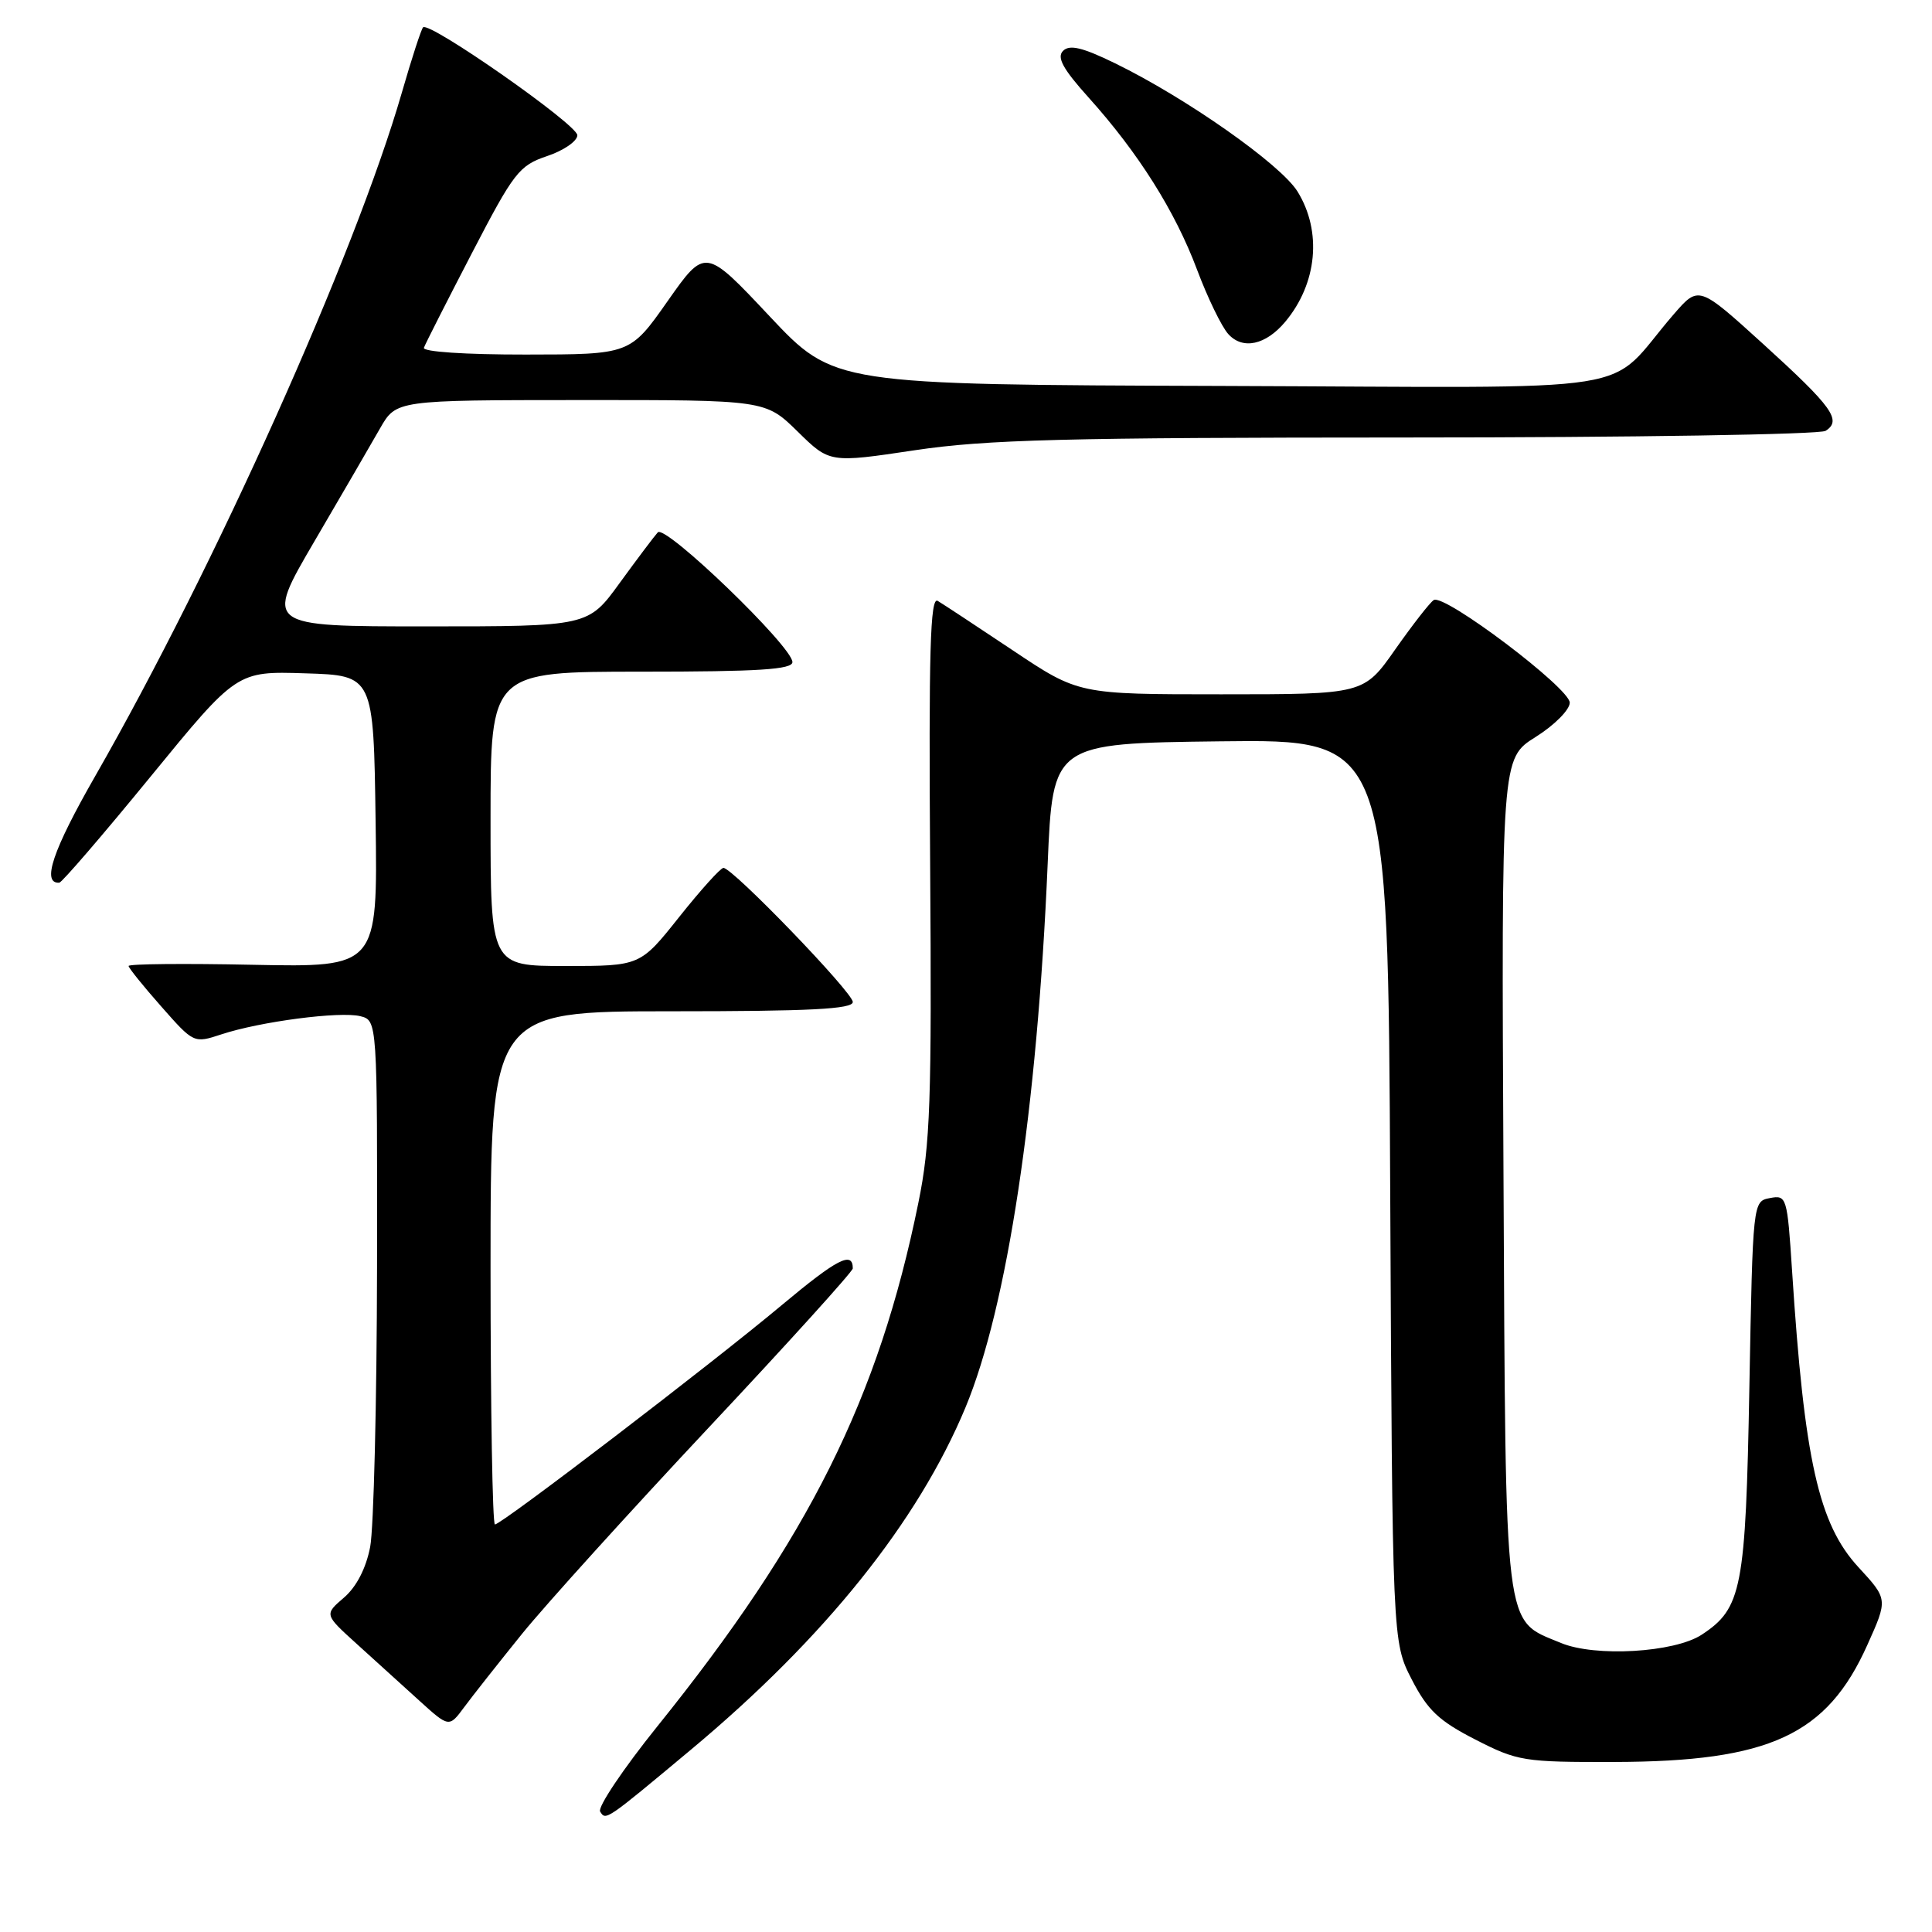 <?xml version="1.0" encoding="UTF-8" standalone="no"?>
<!DOCTYPE svg PUBLIC "-//W3C//DTD SVG 1.1//EN" "http://www.w3.org/Graphics/SVG/1.1/DTD/svg11.dtd" >
<svg xmlns="http://www.w3.org/2000/svg" xmlns:xlink="http://www.w3.org/1999/xlink" version="1.1" viewBox="0 0 256 256">
 <g >
 <path fill="currentColor"
d=" M 91.59 231.81 C 109.28 217.04 121.62 201.65 127.93 186.50 C 133.46 173.20 137.44 146.93 138.82 114.50 C 139.50 98.50 139.50 98.50 161.71 98.23 C 183.93 97.96 183.93 97.96 184.21 157.76 C 184.50 217.56 184.50 217.56 187.06 222.53 C 189.17 226.62 190.65 228.02 195.49 230.50 C 201.10 233.37 201.90 233.50 213.93 233.47 C 234.47 233.42 242.08 229.91 247.43 217.97 C 250.16 211.90 250.16 211.90 246.25 207.66 C 240.98 201.94 239.08 193.47 237.46 168.41 C 236.82 158.59 236.74 158.33 234.53 158.75 C 232.26 159.18 232.26 159.18 231.80 183.84 C 231.31 210.54 230.81 213.11 225.48 216.61 C 221.86 218.98 211.36 219.59 206.83 217.70 C 199.20 214.52 199.53 217.23 199.22 155.55 C 198.94 100.50 198.94 100.50 203.47 97.66 C 205.96 96.10 208.00 94.05 208.00 93.11 C 208.00 91.18 191.39 78.64 189.98 79.51 C 189.48 79.82 187.20 82.75 184.89 86.03 C 180.71 92.00 180.71 92.00 161.82 92.00 C 142.92 92.00 142.92 92.00 134.21 86.18 C 129.42 82.98 124.94 80.03 124.25 79.62 C 123.26 79.03 123.05 86.26 123.25 114.69 C 123.47 145.93 123.27 151.63 121.69 159.37 C 116.42 185.29 107.20 203.78 87.11 228.74 C 82.58 234.37 79.17 239.46 79.52 240.04 C 80.28 241.26 80.22 241.30 91.59 231.81 Z  M 69.16 216.51 C 72.28 212.65 83.42 200.35 93.91 189.16 C 104.41 177.97 113.00 168.48 113.00 168.07 C 113.00 165.73 110.93 166.80 103.63 172.90 C 94.34 180.68 66.46 202.00 65.58 202.00 C 65.26 202.00 65.00 186.70 65.00 168.00 C 65.00 134.00 65.00 134.00 89.00 134.00 C 107.32 134.00 113.00 133.71 113.00 132.77 C 113.00 131.50 97.08 115.00 95.86 115.00 C 95.48 115.00 92.84 117.93 90.00 121.50 C 84.83 128.00 84.83 128.00 74.91 128.00 C 65.00 128.00 65.00 128.00 65.00 108.50 C 65.00 89.00 65.00 89.00 85.00 89.00 C 100.52 89.00 105.00 88.71 105.00 87.73 C 105.00 85.68 88.15 69.44 87.16 70.54 C 86.68 71.07 84.41 74.09 82.11 77.25 C 77.94 83.00 77.94 83.00 56.50 83.00 C 35.07 83.00 35.07 83.00 41.65 71.75 C 45.27 65.56 49.19 58.82 50.36 56.76 C 52.50 53.02 52.50 53.02 76.96 53.01 C 101.42 53.00 101.42 53.00 105.68 57.17 C 109.93 61.35 109.93 61.35 121.21 59.66 C 130.72 58.24 141.02 57.98 186.50 57.97 C 216.20 57.97 241.13 57.57 241.90 57.09 C 244.09 55.70 242.81 53.93 233.65 45.60 C 225.09 37.83 225.09 37.83 221.79 41.63 C 212.39 52.49 219.69 51.33 161.92 51.14 C 110.50 50.97 110.50 50.97 101.97 41.90 C 93.44 32.82 93.44 32.82 88.47 39.89 C 83.50 46.97 83.50 46.97 69.67 46.98 C 61.66 46.99 55.97 46.61 56.17 46.08 C 56.35 45.57 59.20 39.96 62.50 33.60 C 68.10 22.81 68.77 21.94 72.50 20.68 C 74.70 19.94 76.50 18.70 76.50 17.92 C 76.50 16.51 56.91 2.81 56.06 3.62 C 55.82 3.86 54.55 7.74 53.25 12.26 C 47.05 33.73 28.46 75.17 12.62 102.83 C 6.98 112.67 5.48 117.12 7.86 116.96 C 8.21 116.93 13.65 110.61 19.94 102.92 C 31.38 88.93 31.38 88.93 40.44 89.22 C 49.50 89.50 49.50 89.50 49.77 108.84 C 50.04 128.17 50.04 128.17 33.52 127.84 C 24.43 127.65 17.02 127.72 17.04 128.00 C 17.06 128.28 19.01 130.70 21.38 133.38 C 25.66 138.24 25.69 138.26 29.33 137.06 C 34.47 135.36 45.06 133.98 47.74 134.65 C 50.00 135.22 50.00 135.22 49.96 167.86 C 49.93 185.81 49.52 202.51 49.05 204.97 C 48.50 207.81 47.24 210.26 45.58 211.69 C 42.97 213.93 42.97 213.93 47.23 217.79 C 49.58 219.92 53.30 223.29 55.50 225.29 C 59.50 228.92 59.50 228.92 61.50 226.22 C 62.60 224.73 66.05 220.36 69.16 216.51 Z  M 170.30 42.64 C 174.54 37.57 175.20 30.67 171.93 25.38 C 169.71 21.79 157.17 12.98 147.76 8.39 C 143.43 6.28 141.73 5.87 140.86 6.74 C 140.00 7.60 140.84 9.14 144.26 12.94 C 150.85 20.27 155.71 27.99 158.61 35.72 C 160.01 39.45 161.87 43.29 162.75 44.26 C 164.66 46.38 167.71 45.73 170.30 42.64 Z "/>
</g>
</svg>